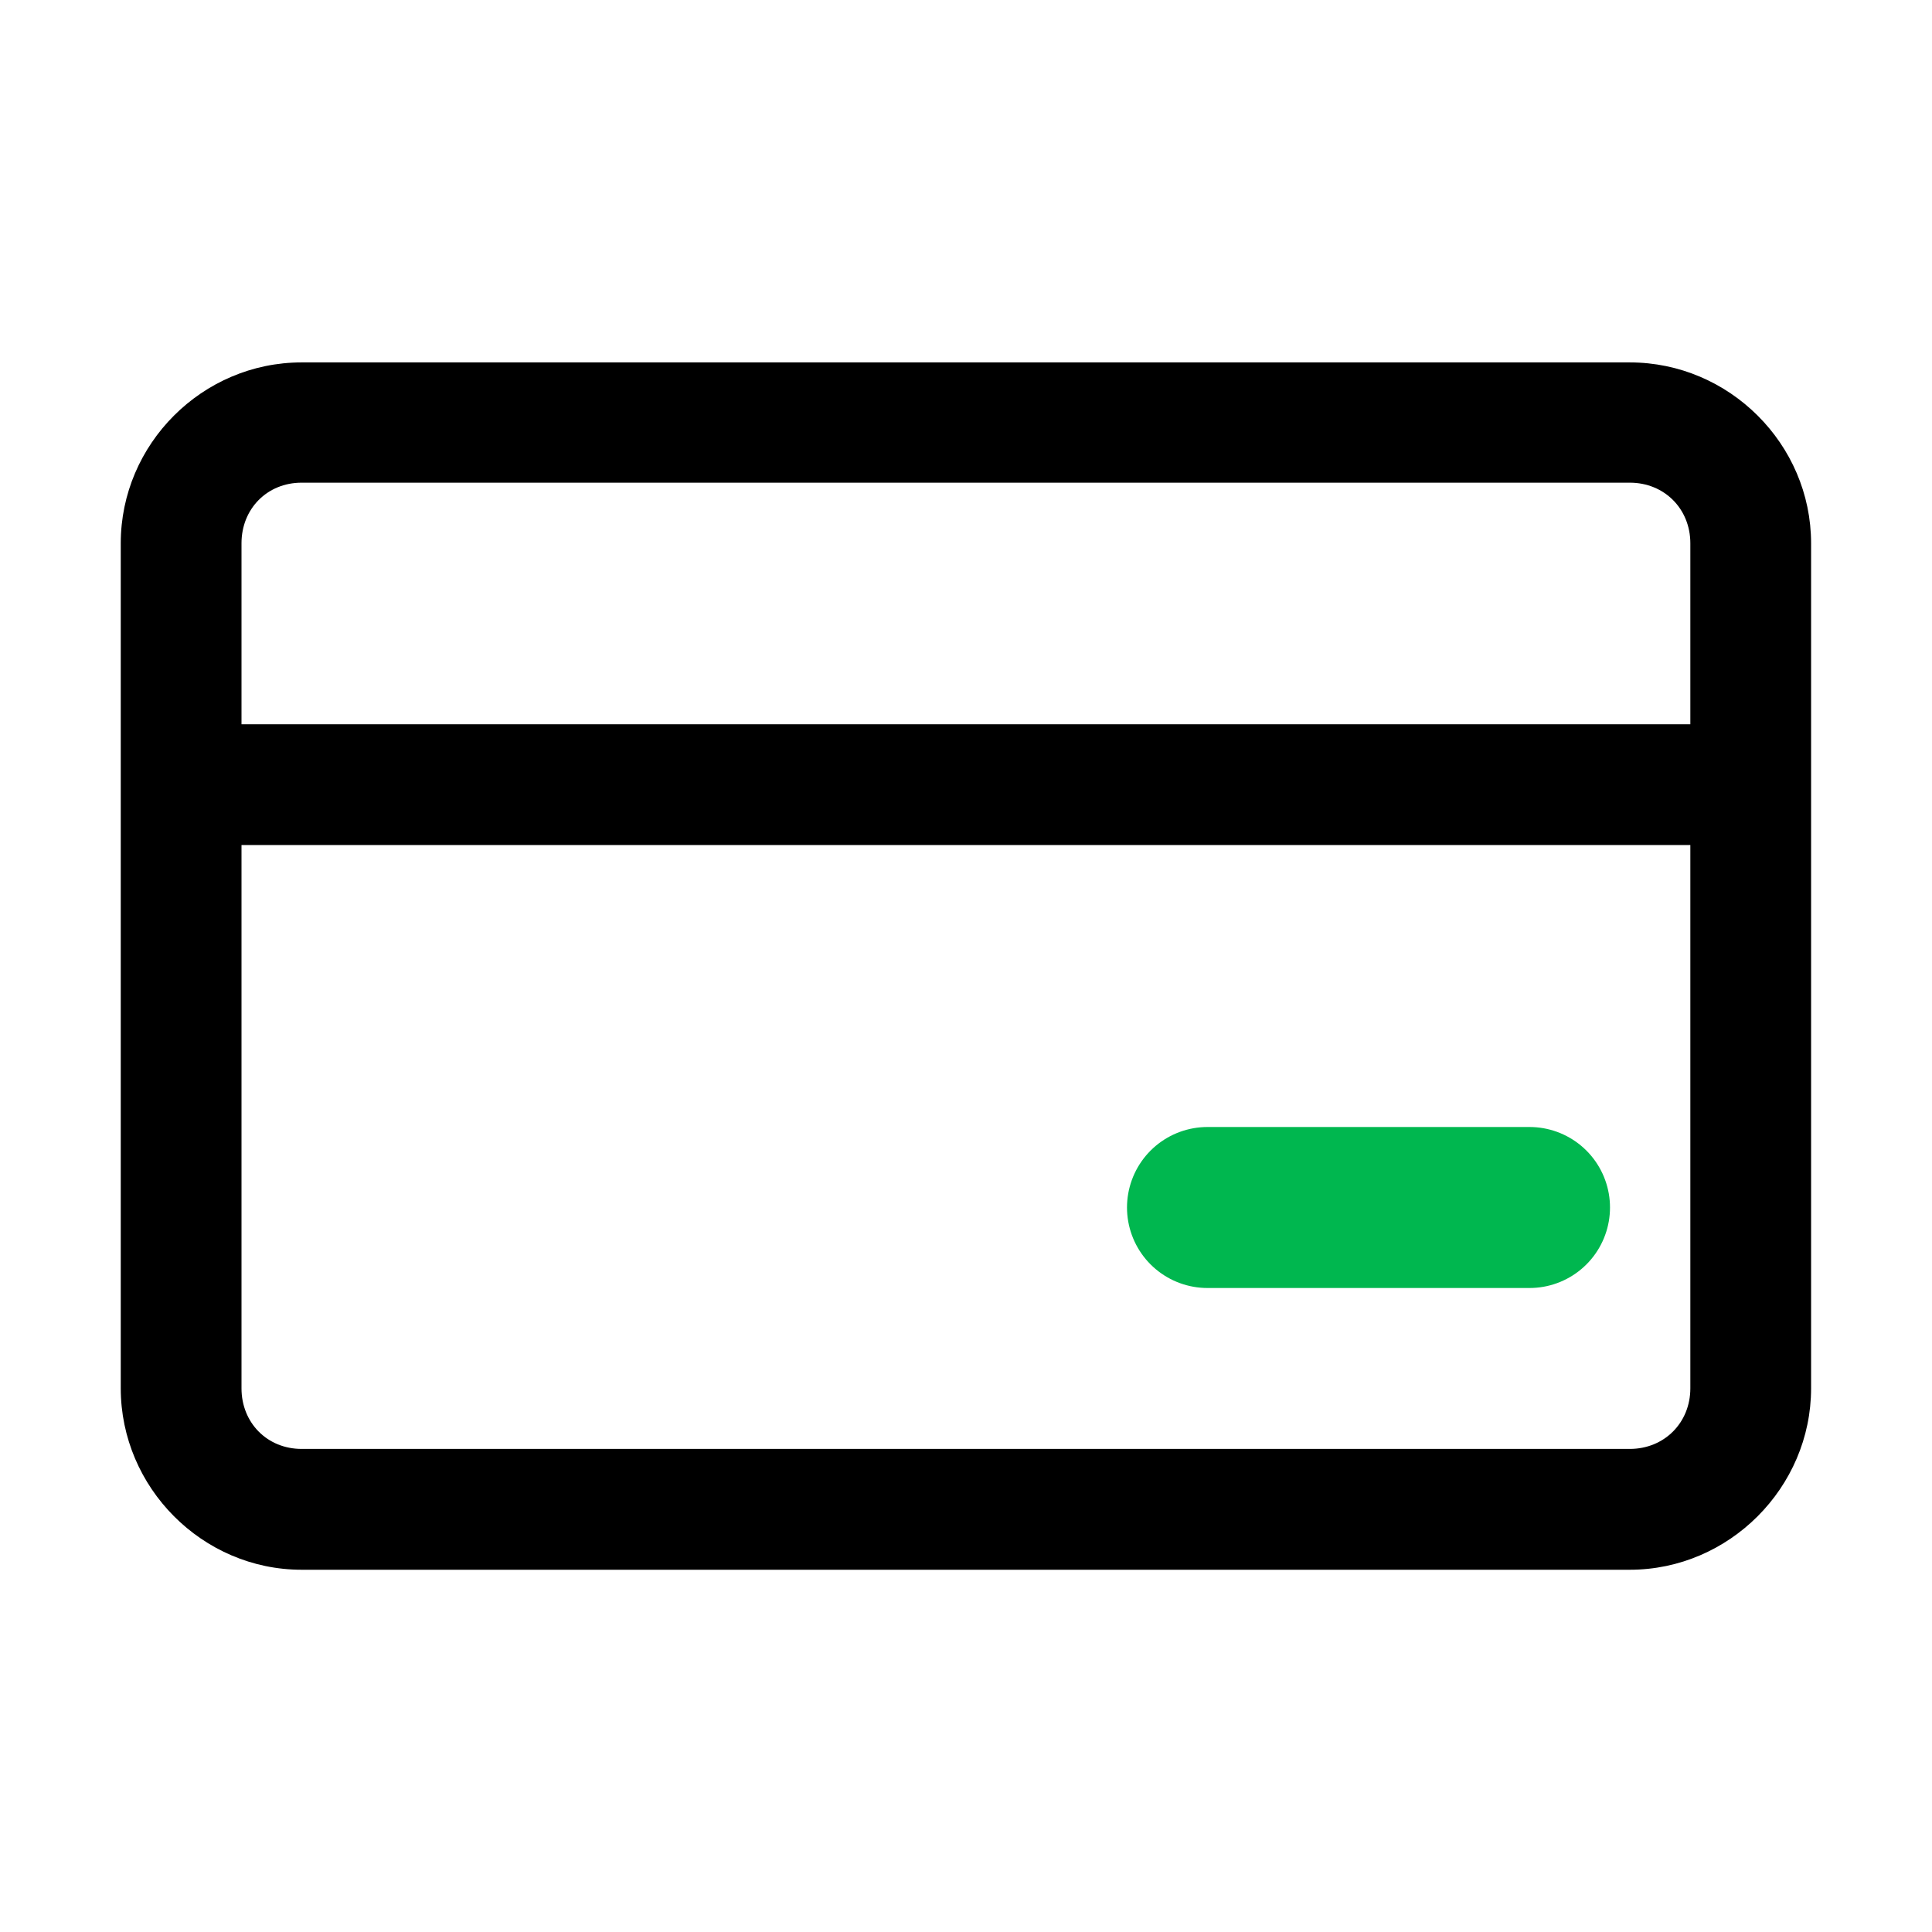 <svg width="24" height="24" viewBox="0 0 24 24" fill="none" xmlns="http://www.w3.org/2000/svg">
<path d="M3.747 4.502C2.514 4.502 1.5 5.515 1.5 6.749V17.246C1.5 18.479 2.514 19.5 3.747 19.5H20.246C21.479 19.5 22.498 18.479 22.498 17.246V6.749C22.498 5.515 21.479 4.502 20.246 4.502H3.747ZM3.747 5.996H20.246C20.674 5.996 20.998 6.32 20.998 6.749V8.997H3V6.749C3 6.32 3.319 5.996 3.747 5.996ZM3 10.497H20.998V17.246C20.998 17.674 20.674 17.999 20.246 17.999H3.747C3.319 17.999 3 17.674 3 17.246V10.497ZM15.672 14.252C15.477 14.265 15.294 14.355 15.164 14.502C15.033 14.649 14.966 14.841 14.975 15.037C14.984 15.233 15.07 15.417 15.214 15.551C15.358 15.685 15.548 15.757 15.744 15.752H18.746C18.846 15.754 18.945 15.736 19.038 15.7C19.131 15.663 19.215 15.608 19.287 15.538C19.358 15.468 19.415 15.385 19.454 15.293C19.492 15.2 19.512 15.102 19.512 15.002C19.512 14.902 19.492 14.803 19.454 14.711C19.415 14.619 19.358 14.535 19.287 14.465C19.215 14.396 19.131 14.341 19.038 14.304C18.945 14.267 18.846 14.249 18.746 14.252H15.744C15.72 14.251 15.696 14.251 15.672 14.252Z" fill="black"/>
<line x1="15" y1="15" x2="19" y2="15" stroke="#00B74F" stroke-width="2" stroke-linecap="round"/>
</svg>
